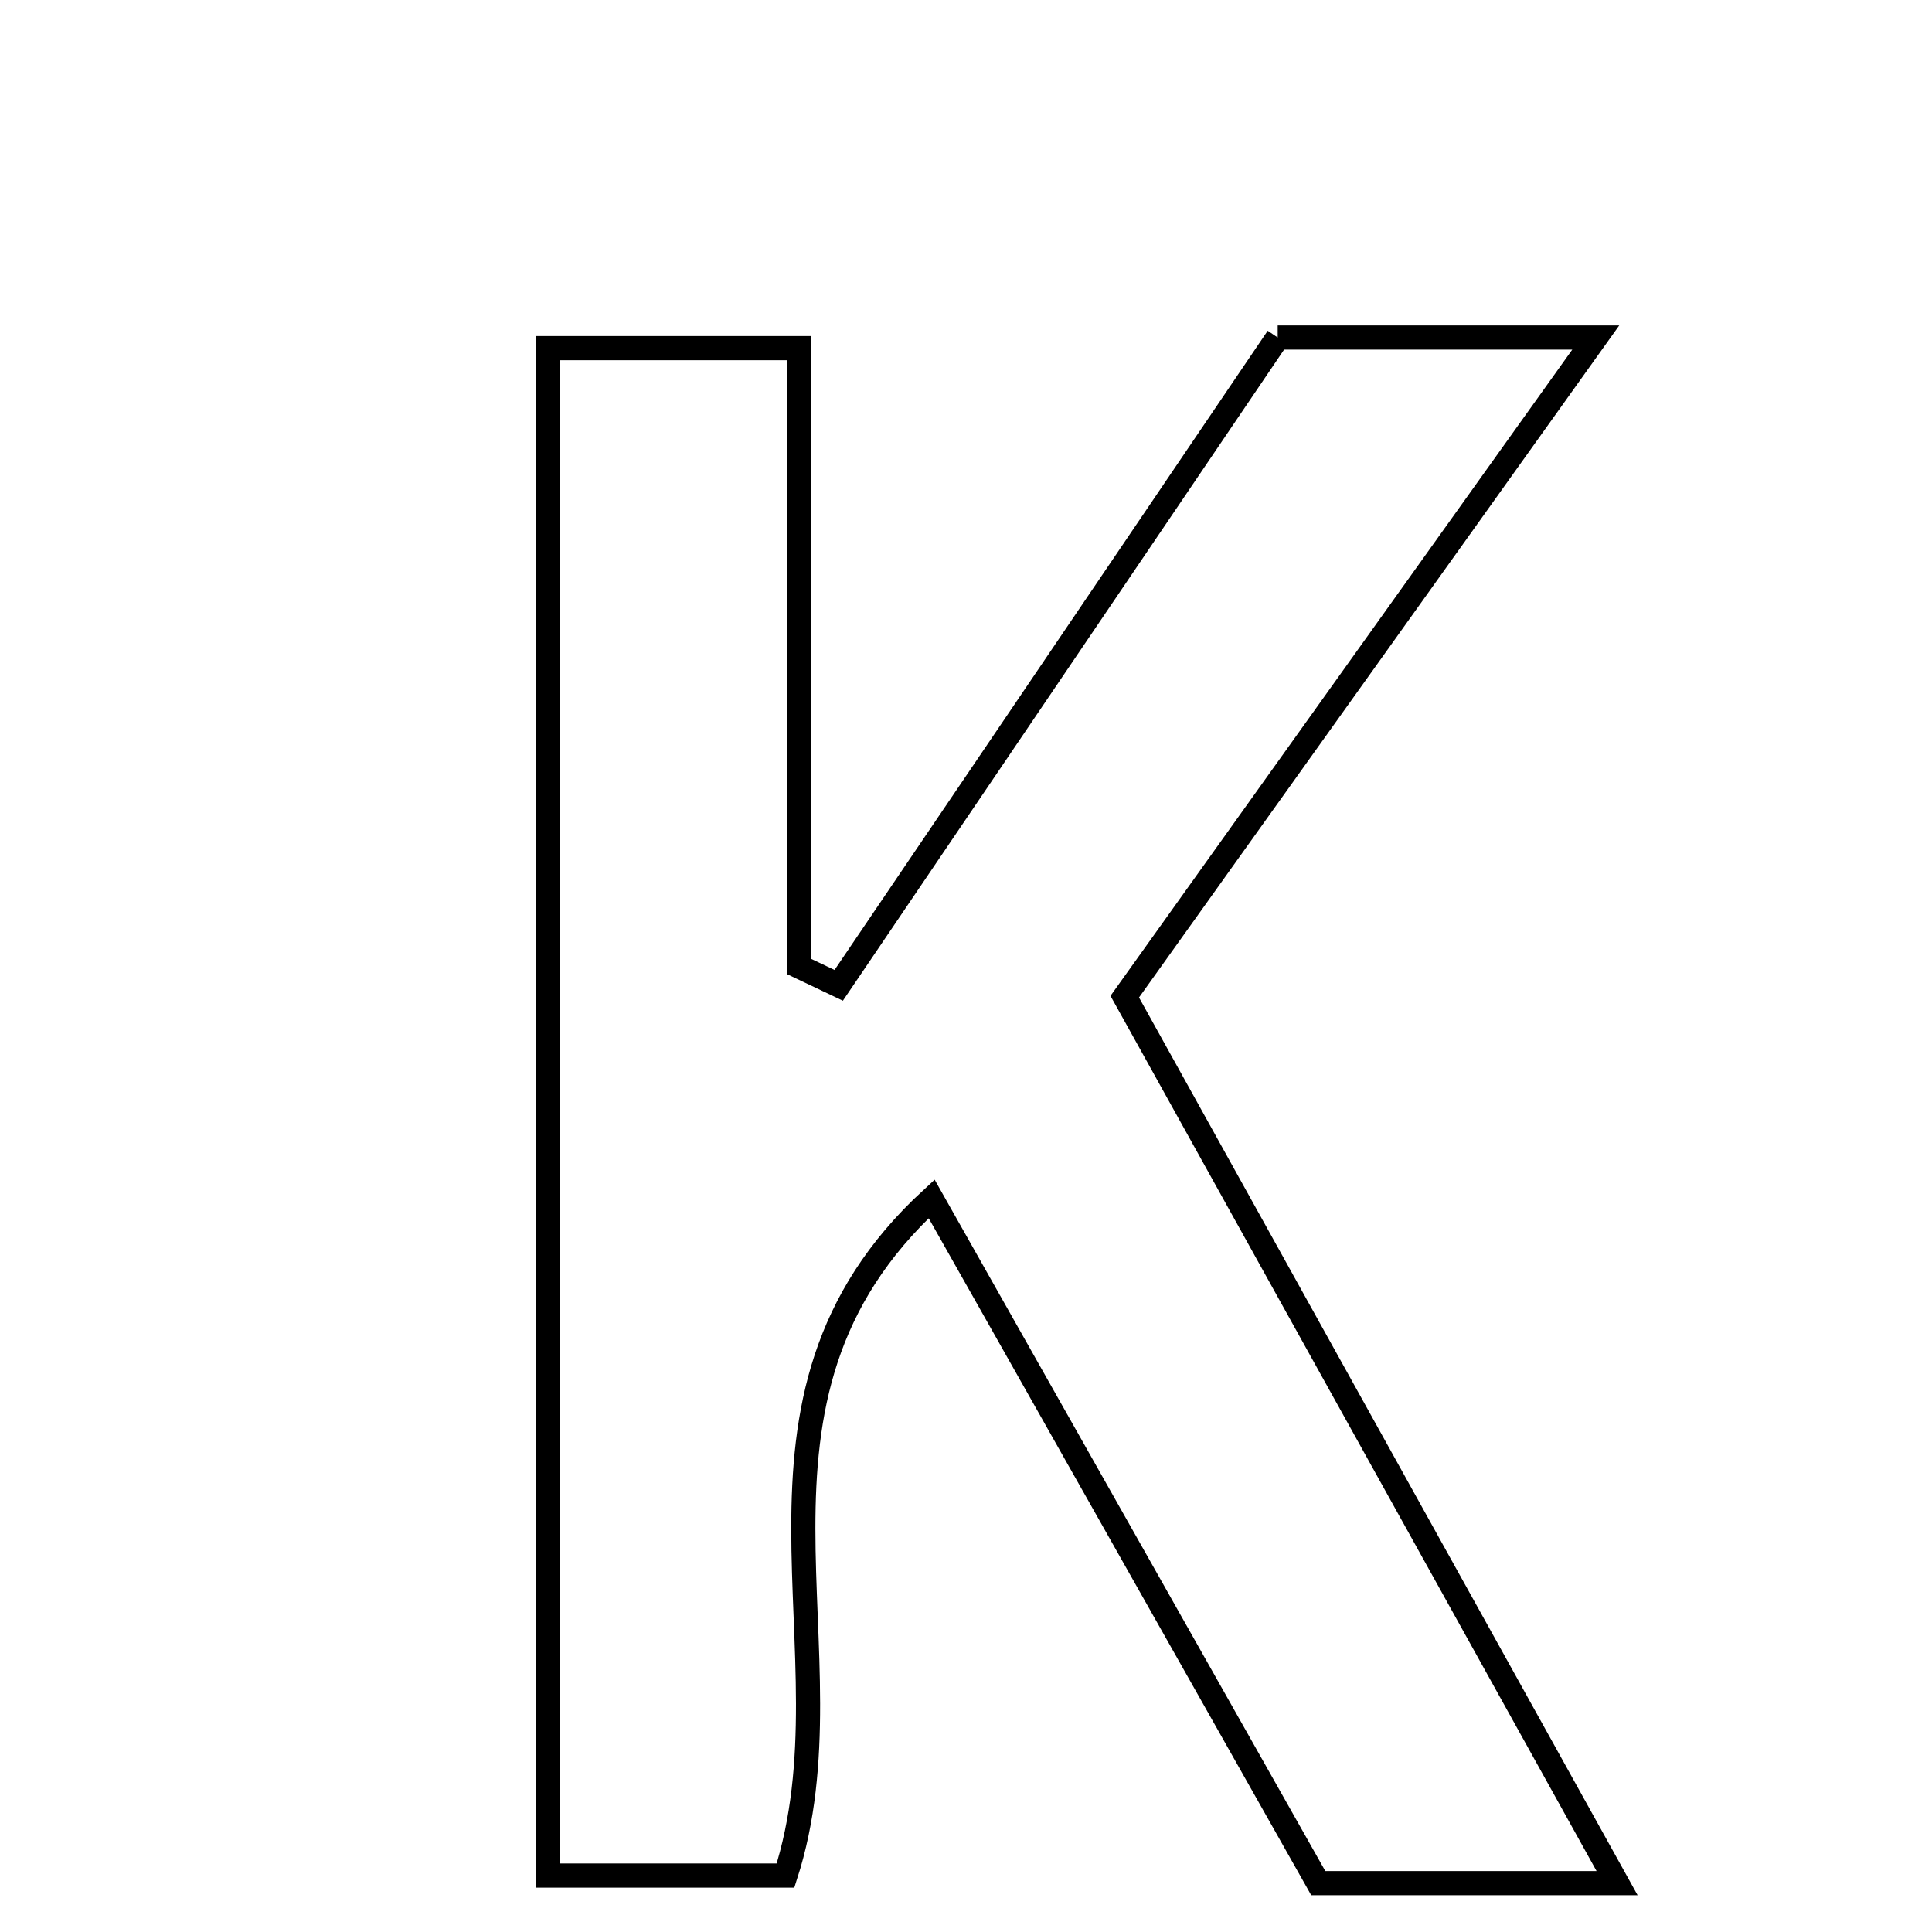 <svg xmlns="http://www.w3.org/2000/svg" viewBox="0.0 0.0 24.0 24.0" height="200px" width="200px"><path fill="none" stroke="black" stroke-width=".3" stroke-opacity="1.0"  filling="0" d="M15.872 4.193 C17.054 4.193 18.181 4.193 19.823 4.193 C17.785 7.044 15.942 9.624 13.972 12.381 C15.954 15.95 17.959 19.559 20.088 23.393 C18.761 23.393 17.745 23.393 16.376 23.393 C14.884 20.751 13.276 17.906 11.573 14.893 C8.841 17.406 10.66 20.51 9.758 23.299 C8.906 23.299 7.939 23.299 6.804 23.299 C6.804 17 6.804 10.77 6.804 4.325 C7.809 4.325 8.772 4.325 9.924 4.325 C9.924 6.928 9.924 9.466 9.924 12.005 C10.089 12.083 10.254 12.161 10.419 12.24 C12.23 9.566 14.043 6.892 15.872 4.193"></path></svg>